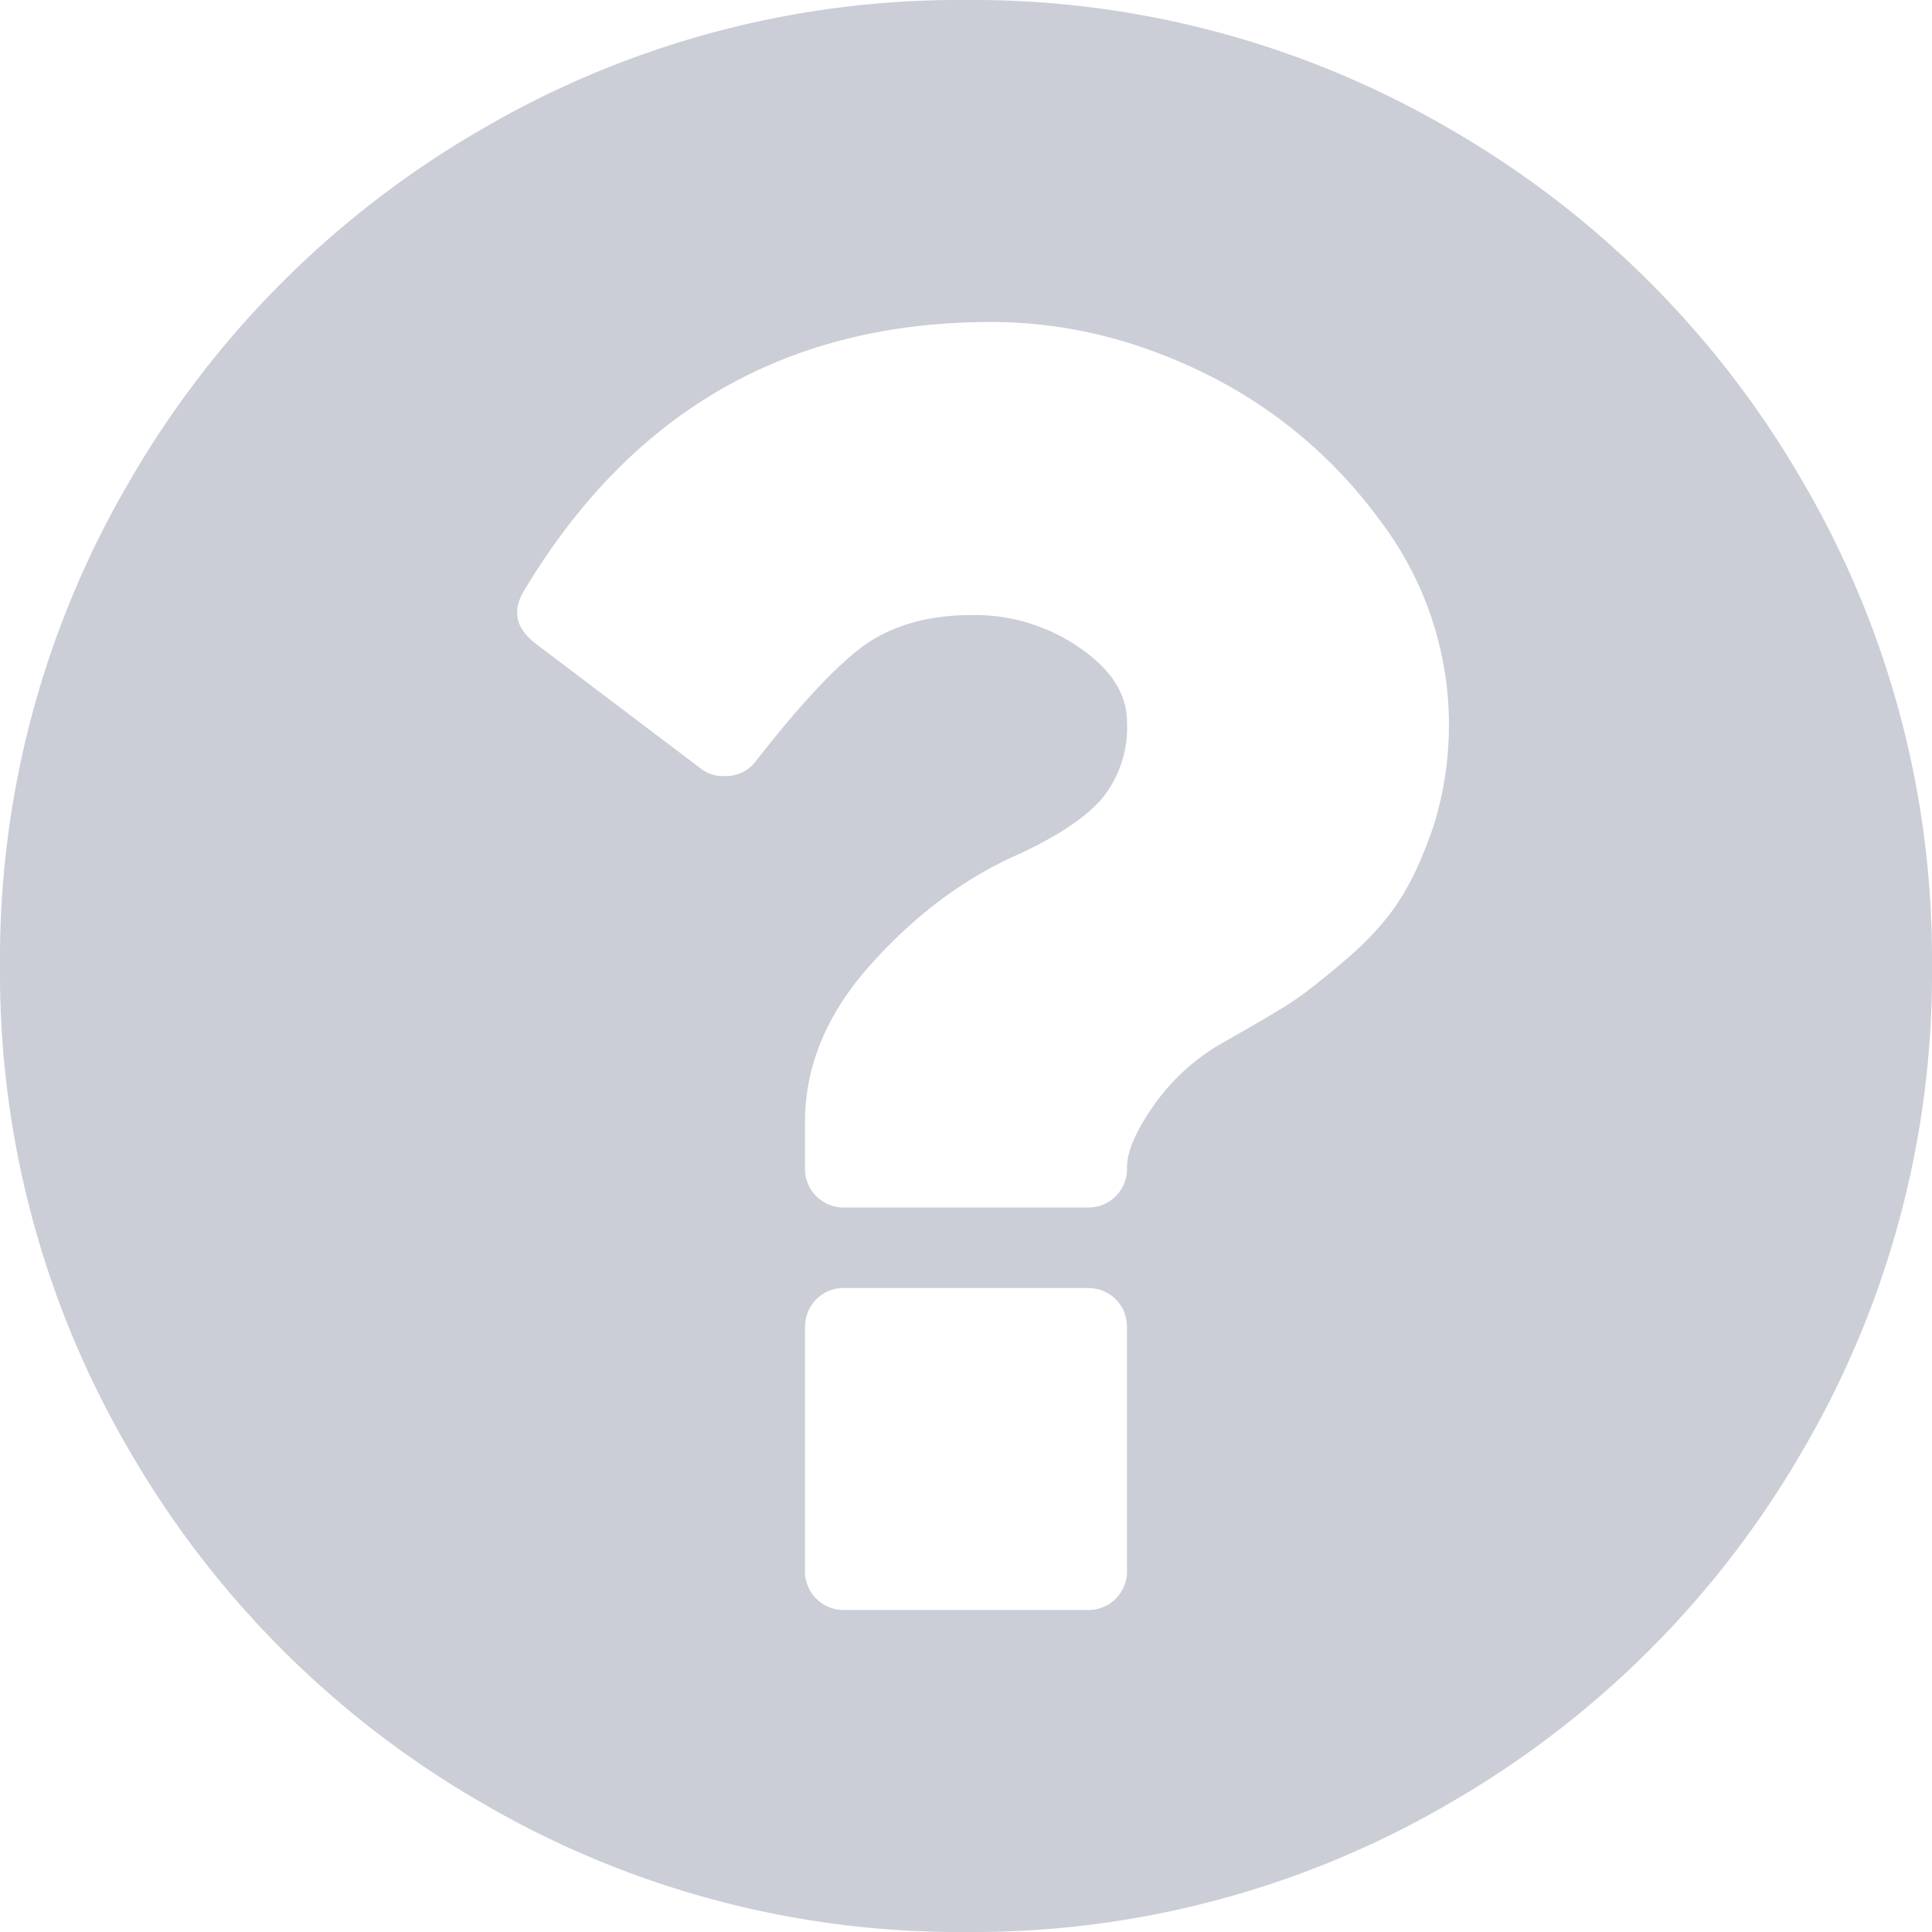 <svg width="12" height="12" viewBox="0 0 12 12" xmlns="http://www.w3.org/2000/svg"><title>? off</title><g id="Symbols" fill="none" fill-rule="evenodd"><path d="M11.195 2.988A5.974 5.974 0 0 0 9.012.805 5.87 5.87 0 0 0 6 0a5.869 5.869 0 0 0-3.012.805A5.972 5.972 0 0 0 .805 2.988 5.868 5.868 0 0 0 0 6a5.87 5.87 0 0 0 .805 3.012 5.975 5.975 0 0 0 2.183 2.183A5.87 5.87 0 0 0 6 12a5.869 5.869 0 0 0 3.012-.805 5.974 5.974 0 0 0 2.183-2.183A5.87 5.87 0 0 0 12 6a5.87 5.87 0 0 0-.805-3.012zM7 9.75a.243.243 0 0 1-.07.18.243.243 0 0 1-.18.07h-1.5a.244.244 0 0 1-.18-.07.243.243 0 0 1-.07-.18v-1.5c0-.073.024-.133.07-.18A.244.244 0 0 1 5.25 8h1.5c.073 0 .133.023.18.07.047.047.07.107.07.18v1.5zm1.903-4.617c-.066.193-.138.35-.22.473-.08.122-.196.247-.347.374-.15.128-.27.22-.36.274-.088.055-.216.129-.382.223a1.318 1.318 0 0 0-.426.386c-.112.16-.168.288-.168.387a.244.244 0 0 1-.07.18.243.243 0 0 1-.18.07h-1.5a.243.243 0 0 1-.18-.07.243.243 0 0 1-.07-.18v-.281c0-.35.137-.676.41-.98.274-.306.575-.53.903-.677.25-.114.427-.231.531-.351A.7.7 0 0 0 7 4.484c0-.172-.097-.325-.293-.46a1.144 1.144 0 0 0-.668-.204c-.27 0-.494.063-.671.188-.172.125-.396.364-.672.718a.23.23 0 0 1-.196.094.22.22 0 0 1-.148-.047l-1.031-.78c-.12-.095-.141-.204-.063-.329C3.925 2.554 4.891 2 6.156 2c.454 0 .897.107 1.329.32a2.96 2.96 0 0 1 1.082.907 2.098 2.098 0 0 1 .336 1.906z" id="?-off" fill="#CBCED7"/></g></svg>